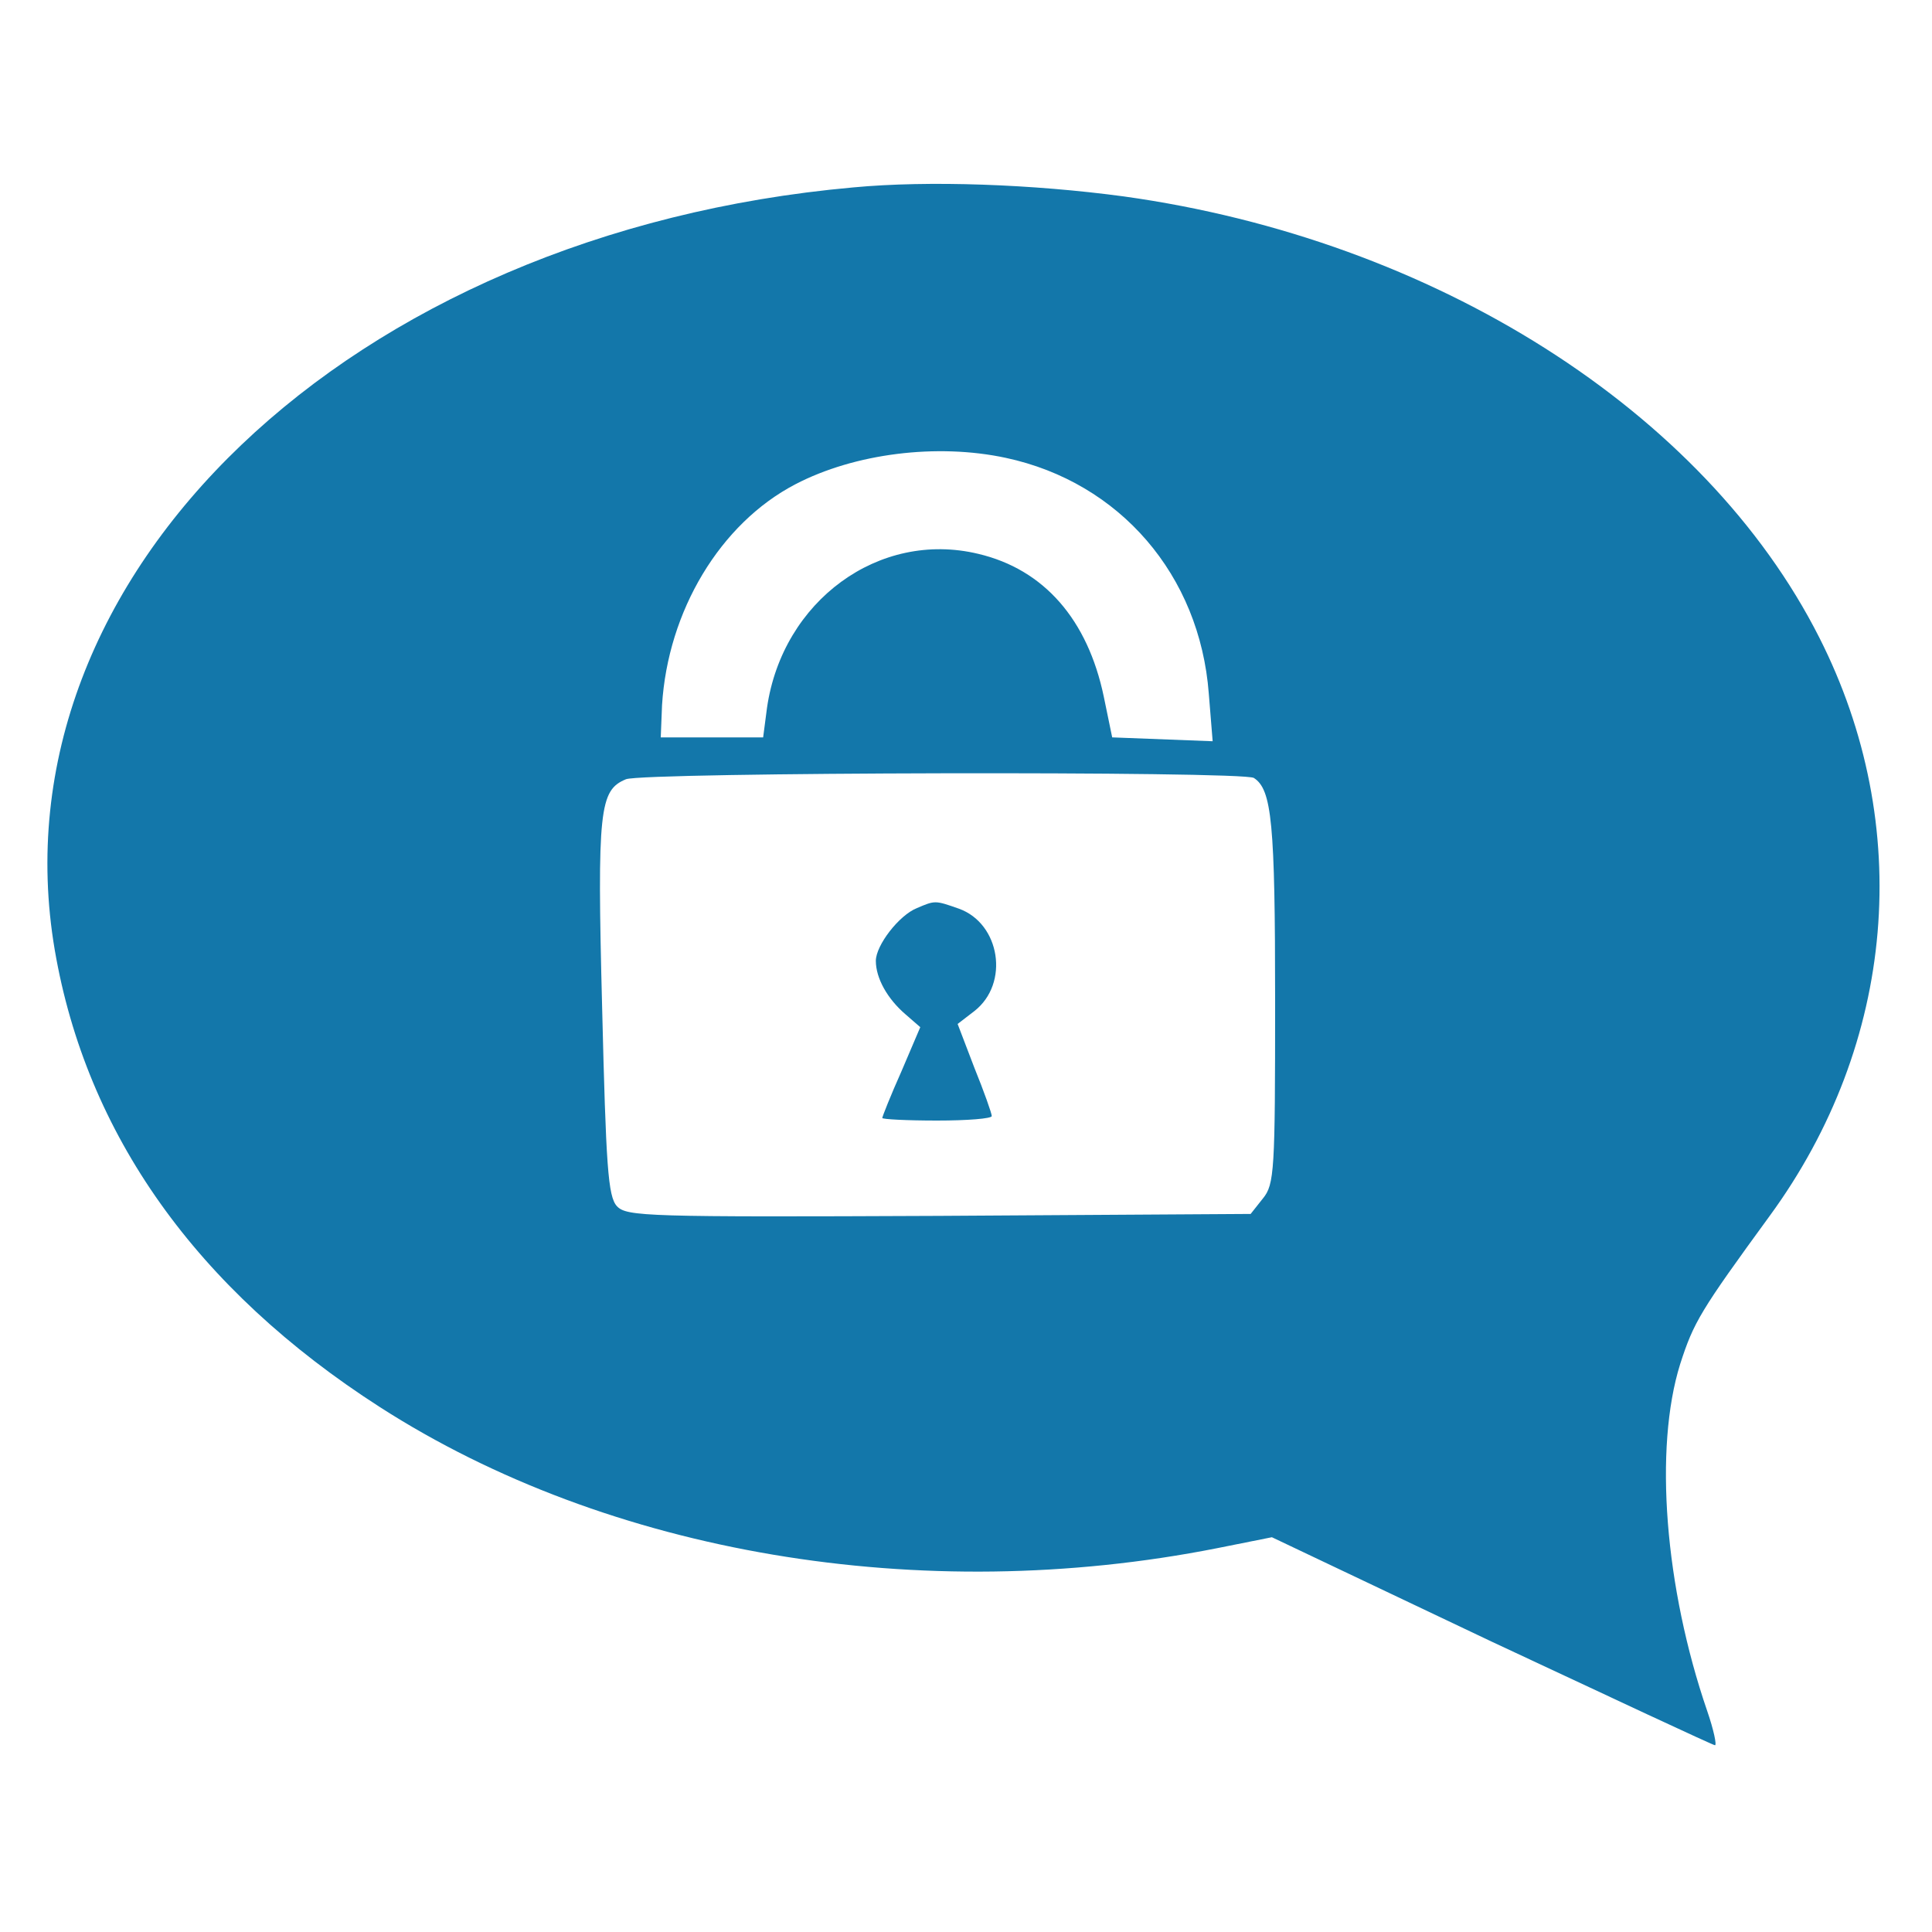 <svg height="300pt" preserveAspectRatio="xMidYMid meet" viewBox="0 0 300 300" width="300pt" xmlns="http://www.w3.org/2000/svg"><g fill="#1377aa" transform="matrix(.1 0 0 -.1 0 300)"><path d="m1325 2709c-782-70-1339-602-1240-1184 49-286 220-527 505-710 355-228 840-310 1300-219l85 17 341-162c188-88 344-161 347-161s-2 24-12 53c-66 192-83 408-42 539 21 65 31 82 139 230 196 268 225 606 77 898-178 352-598 618-1080 685-141 19-303 25-420 14zm237-420c177-38 301-182 315-366l6-74-78 3-78 3-13 63c-25 120-93 198-195 222-154 37-304-73-328-239l-6-46h-80-79l2 50c9 146 90 282 207 343 92 48 220 64 327 41zm385-497c28-18 33-70 33-347 0-263-1-284-19-306l-19-24-484-3c-454-2-485-1-500 15-14 15-17 63-23 308-8 309-4 338 37 355 28 11 958 13 975 2z"/><path d="m1424 1590c-28-11-64-58-64-82 0-27 18-59 46-83l23-20-29-68c-17-38-30-71-30-73s38-4 85-4 85 3 85 7-12 38-27 75l-26 68 26 20c55 43 40 136-24 159-37 13-37 13-65 1z"/></g></svg>